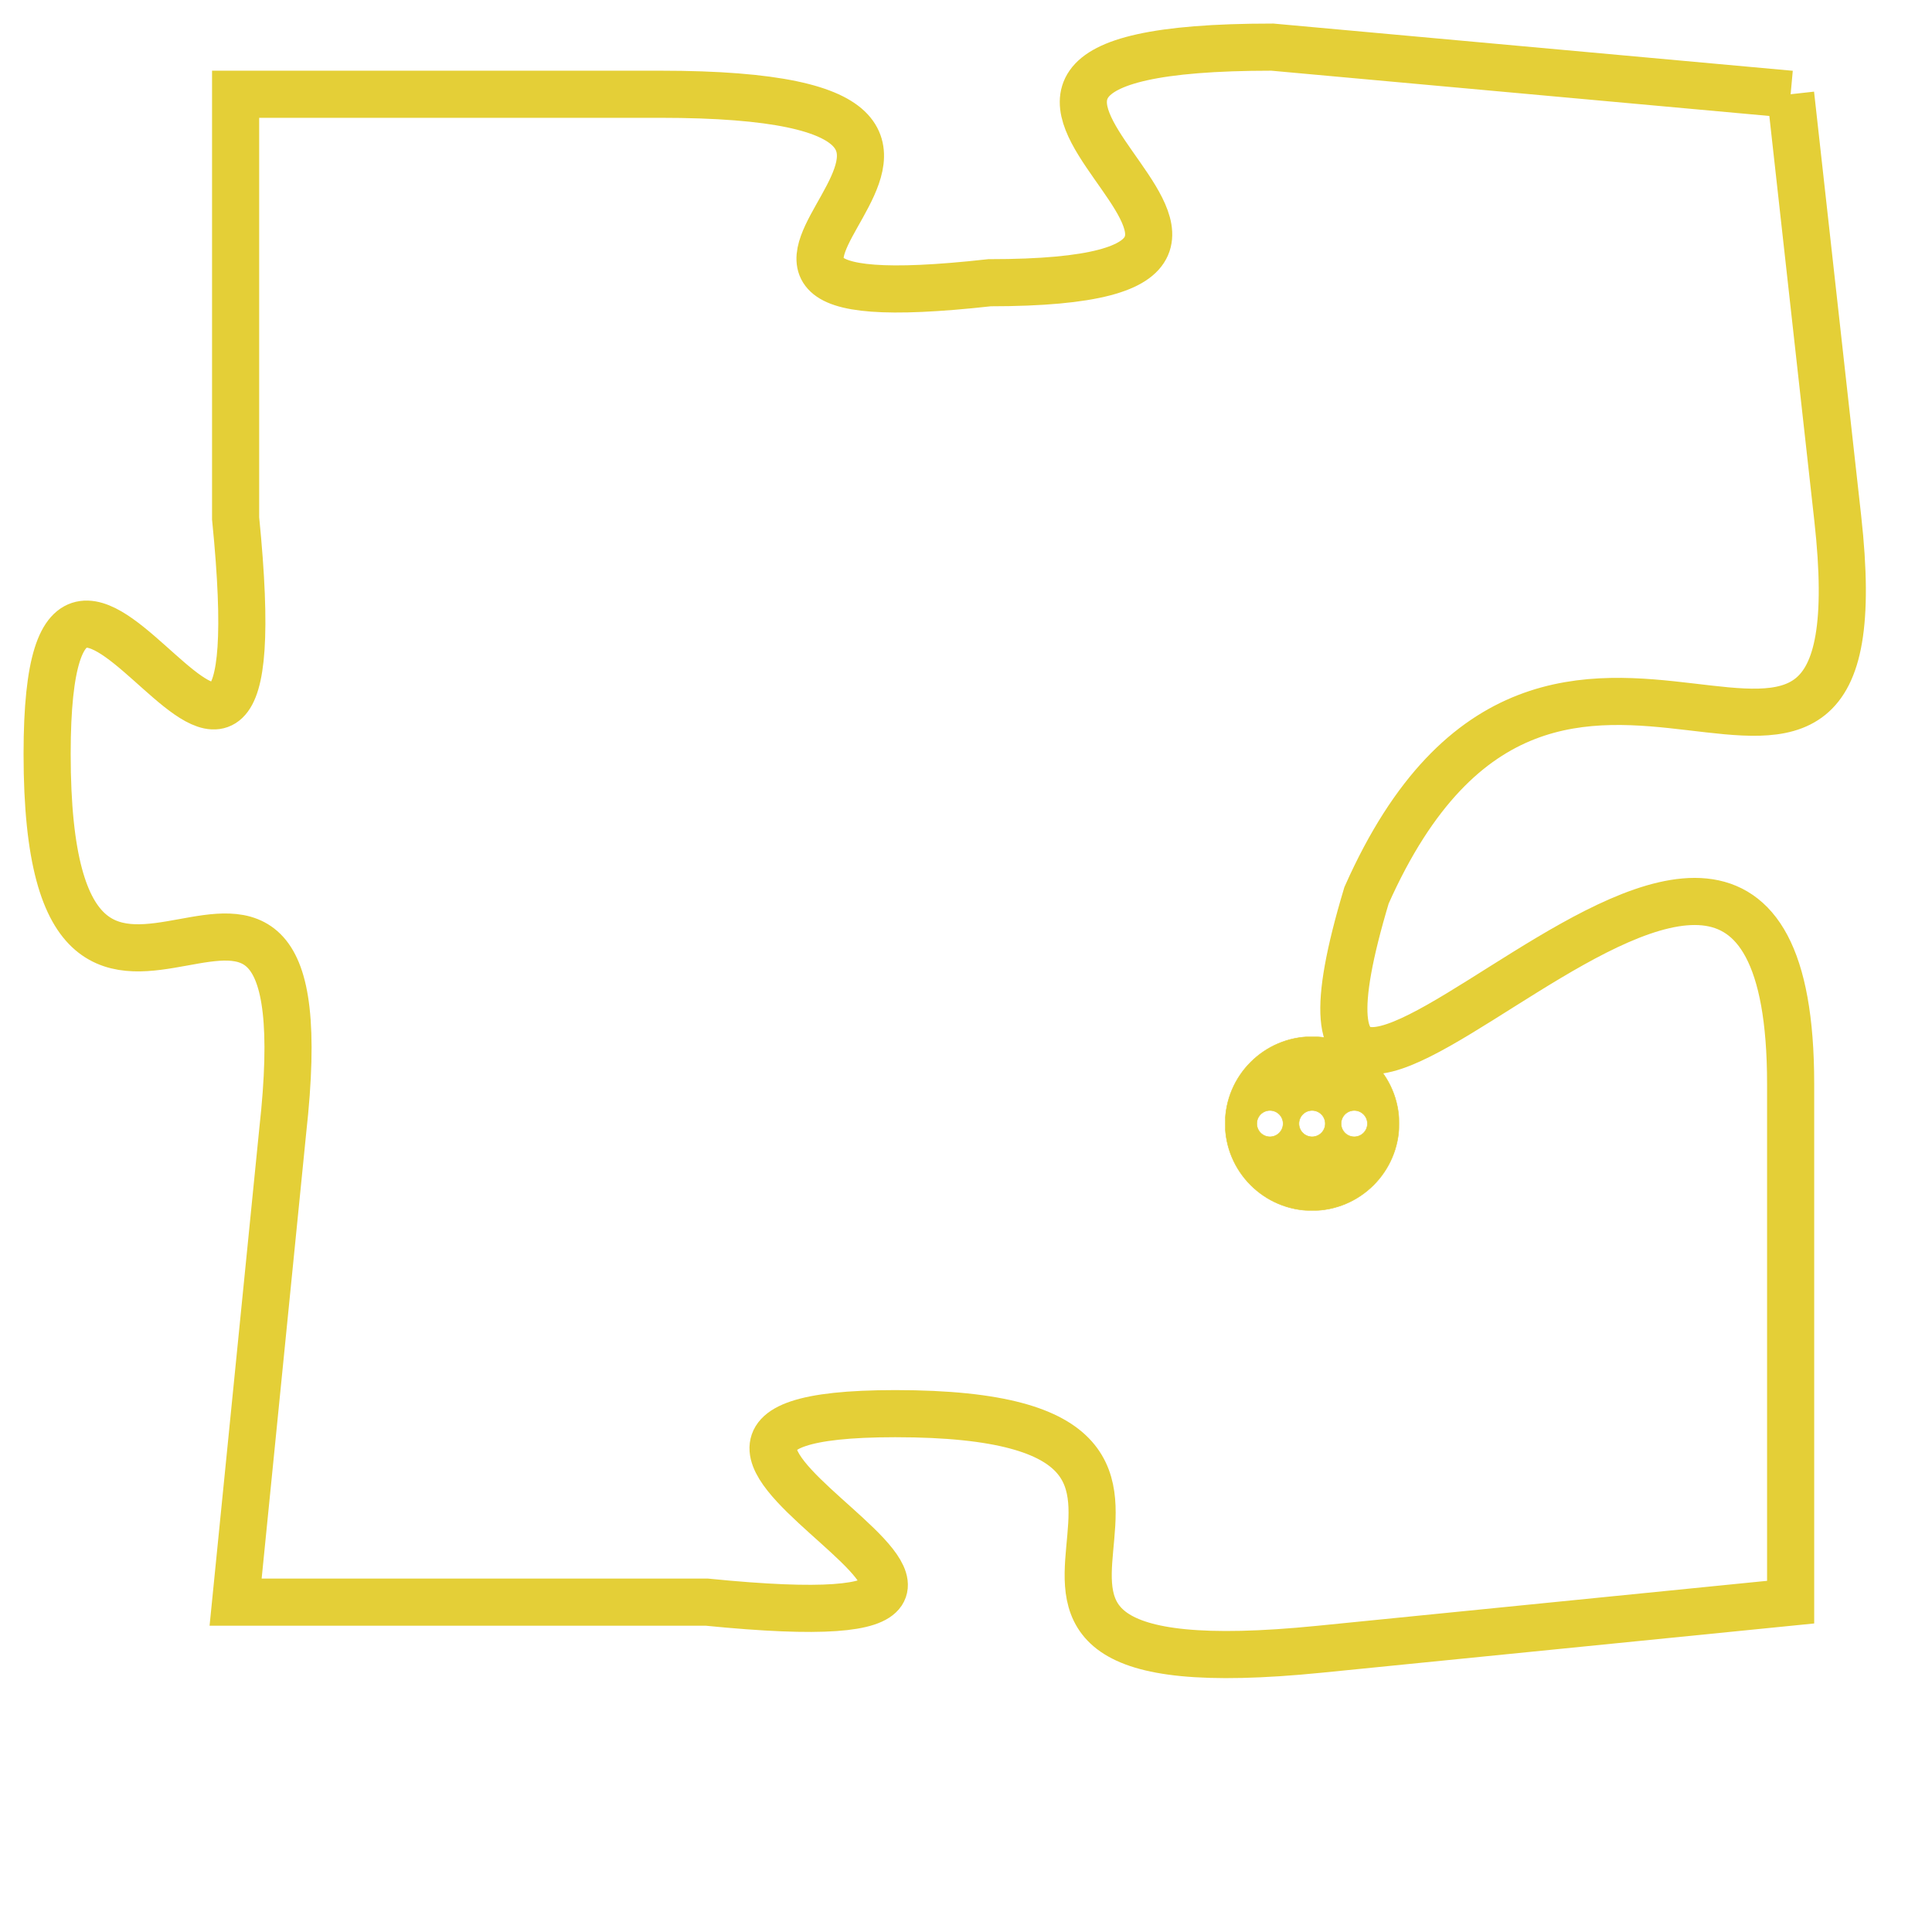 <svg version="1.1" xmlns="http://www.w3.org/2000/svg" xmlns:xlink="http://www.w3.org/1999/xlink" fill="transparent" x="0" y="0" width="350" height="350" preserveAspectRatio="xMinYMin slice"><style type="text/css">.links{fill:transparent;stroke: #E4CF37;}.links:hover{fill:#63D272; opacity:0.4;}</style><defs><g id="allt"><path id="t7628" d="M2937,1856 L2926,1855 C2916,1855 2929,1860 2920,1860 C2911,1861 2923,1856 2913,1856 L2904,1856 2904,1856 L2904,1865 C2905,1875 2900,1862 2900,1870 C2900,1879 2906,1869 2905,1878 L2904,1888 2904,1888 L2914,1888 C2924,1889 2910,1884 2918,1884 C2927,1884 2917,1890 2927,1889 L2937,1888 2937,1888 L2937,1877 C2937,1866 2925,1883 2928,1873 C2932,1864 2939,1874 2938,1865 L2937,1856"/></g><clipPath id="c" clipRule="evenodd" fill="transparent"><use href="#t7628"/></clipPath></defs><svg viewBox="2899 1854 41 37" preserveAspectRatio="xMinYMin meet"><svg width="4380" height="2430"><g><image crossorigin="anonymous" x="0" y="0" href="https://nftpuzzle.license-token.com/assets/completepuzzle.svg" width="100%" height="100%" /><g class="links"><use href="#t7628"/></g></g></svg><svg x="2925" y="1876" height="9%" width="9%" viewBox="0 0 330 330"><g><a xlink:href="https://nftpuzzle.license-token.com/" class="links"><title>See the most innovative NFT based token software licensing project</title><path fill="#E4CF37" id="more" d="M165,0C74.019,0,0,74.019,0,165s74.019,165,165,165s165-74.019,165-165S255.981,0,165,0z M85,190 c-13.785,0-25-11.215-25-25s11.215-25,25-25s25,11.215,25,25S98.785,190,85,190z M165,190c-13.785,0-25-11.215-25-25 s11.215-25,25-25s25,11.215,25,25S178.785,190,165,190z M245,190c-13.785,0-25-11.215-25-25s11.215-25,25-25 c13.785,0,25,11.215,25,25S258.785,190,245,190z"></path></a></g></svg></svg></svg>